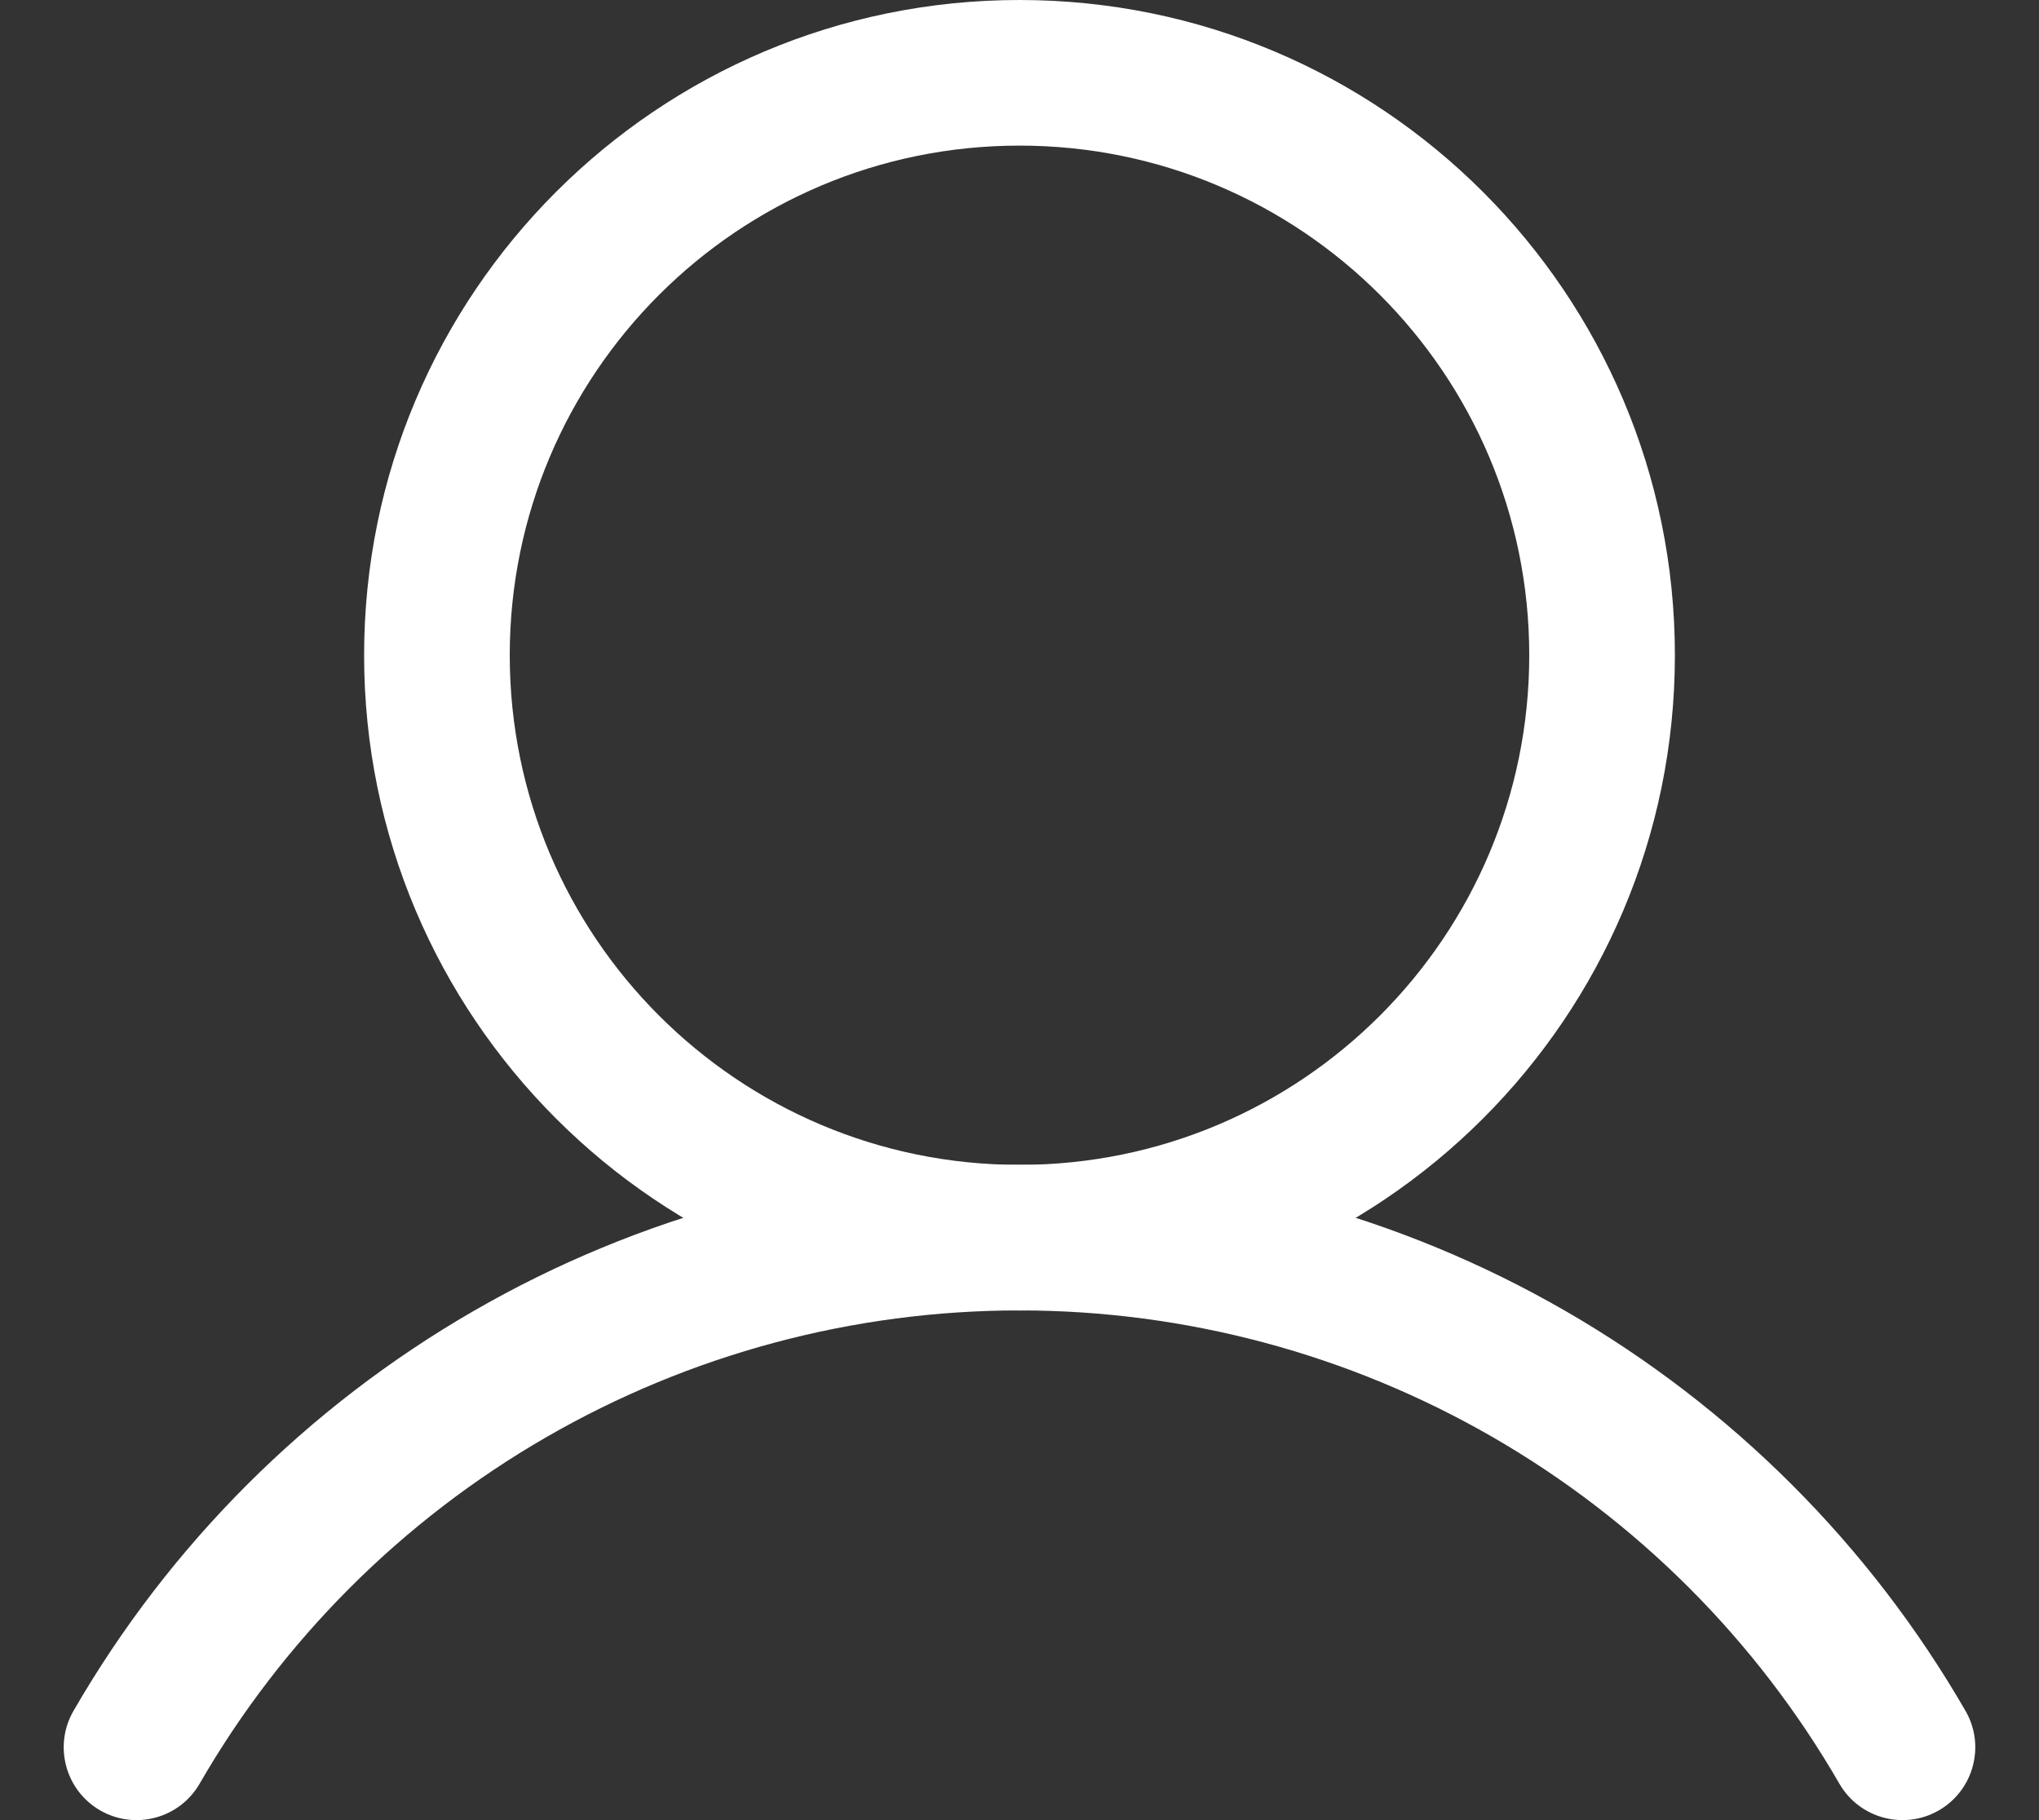 <svg width="28" height="25" viewBox="0 0 28 25" fill="none" xmlns="http://www.w3.org/2000/svg">
<rect x="0" y="0" width="28" height="25" fill="#333333" stroke="none"/>
<path fill-rule="evenodd" clip-rule="evenodd" d="M14 2C10.134 2 7 5.134 7 9C7 12.866 10.134 16 14 16C17.866 16 21 12.866 21 9C21 5.134 17.866 2 14 2ZM5 9C5 4.029 9.029 0 14 0C18.971 0 23 4.029 23 9C23 13.971 18.971 18 14 18C9.029 18 5 13.971 5 9Z" fill="white"/>
<path fill-rule="evenodd" clip-rule="evenodd" d="M14 17.999C11.718 17.999 9.476 18.6 7.5 19.741C5.523 20.882 3.882 22.523 2.741 24.5C2.465 24.978 1.854 25.142 1.375 24.866C0.897 24.59 0.733 23.978 1.009 23.5C2.326 21.219 4.219 19.326 6.5 18.009C8.78 16.692 11.367 15.999 14 15.999C16.634 15.999 19.22 16.692 21.501 18.009C23.781 19.326 25.675 21.219 26.991 23.5C27.267 23.978 27.103 24.59 26.625 24.866C26.147 25.142 25.535 24.978 25.259 24.5C24.118 22.523 22.477 20.882 20.501 19.741C18.524 18.6 16.282 17.999 14 17.999Z" fill="white"/>
</svg>
